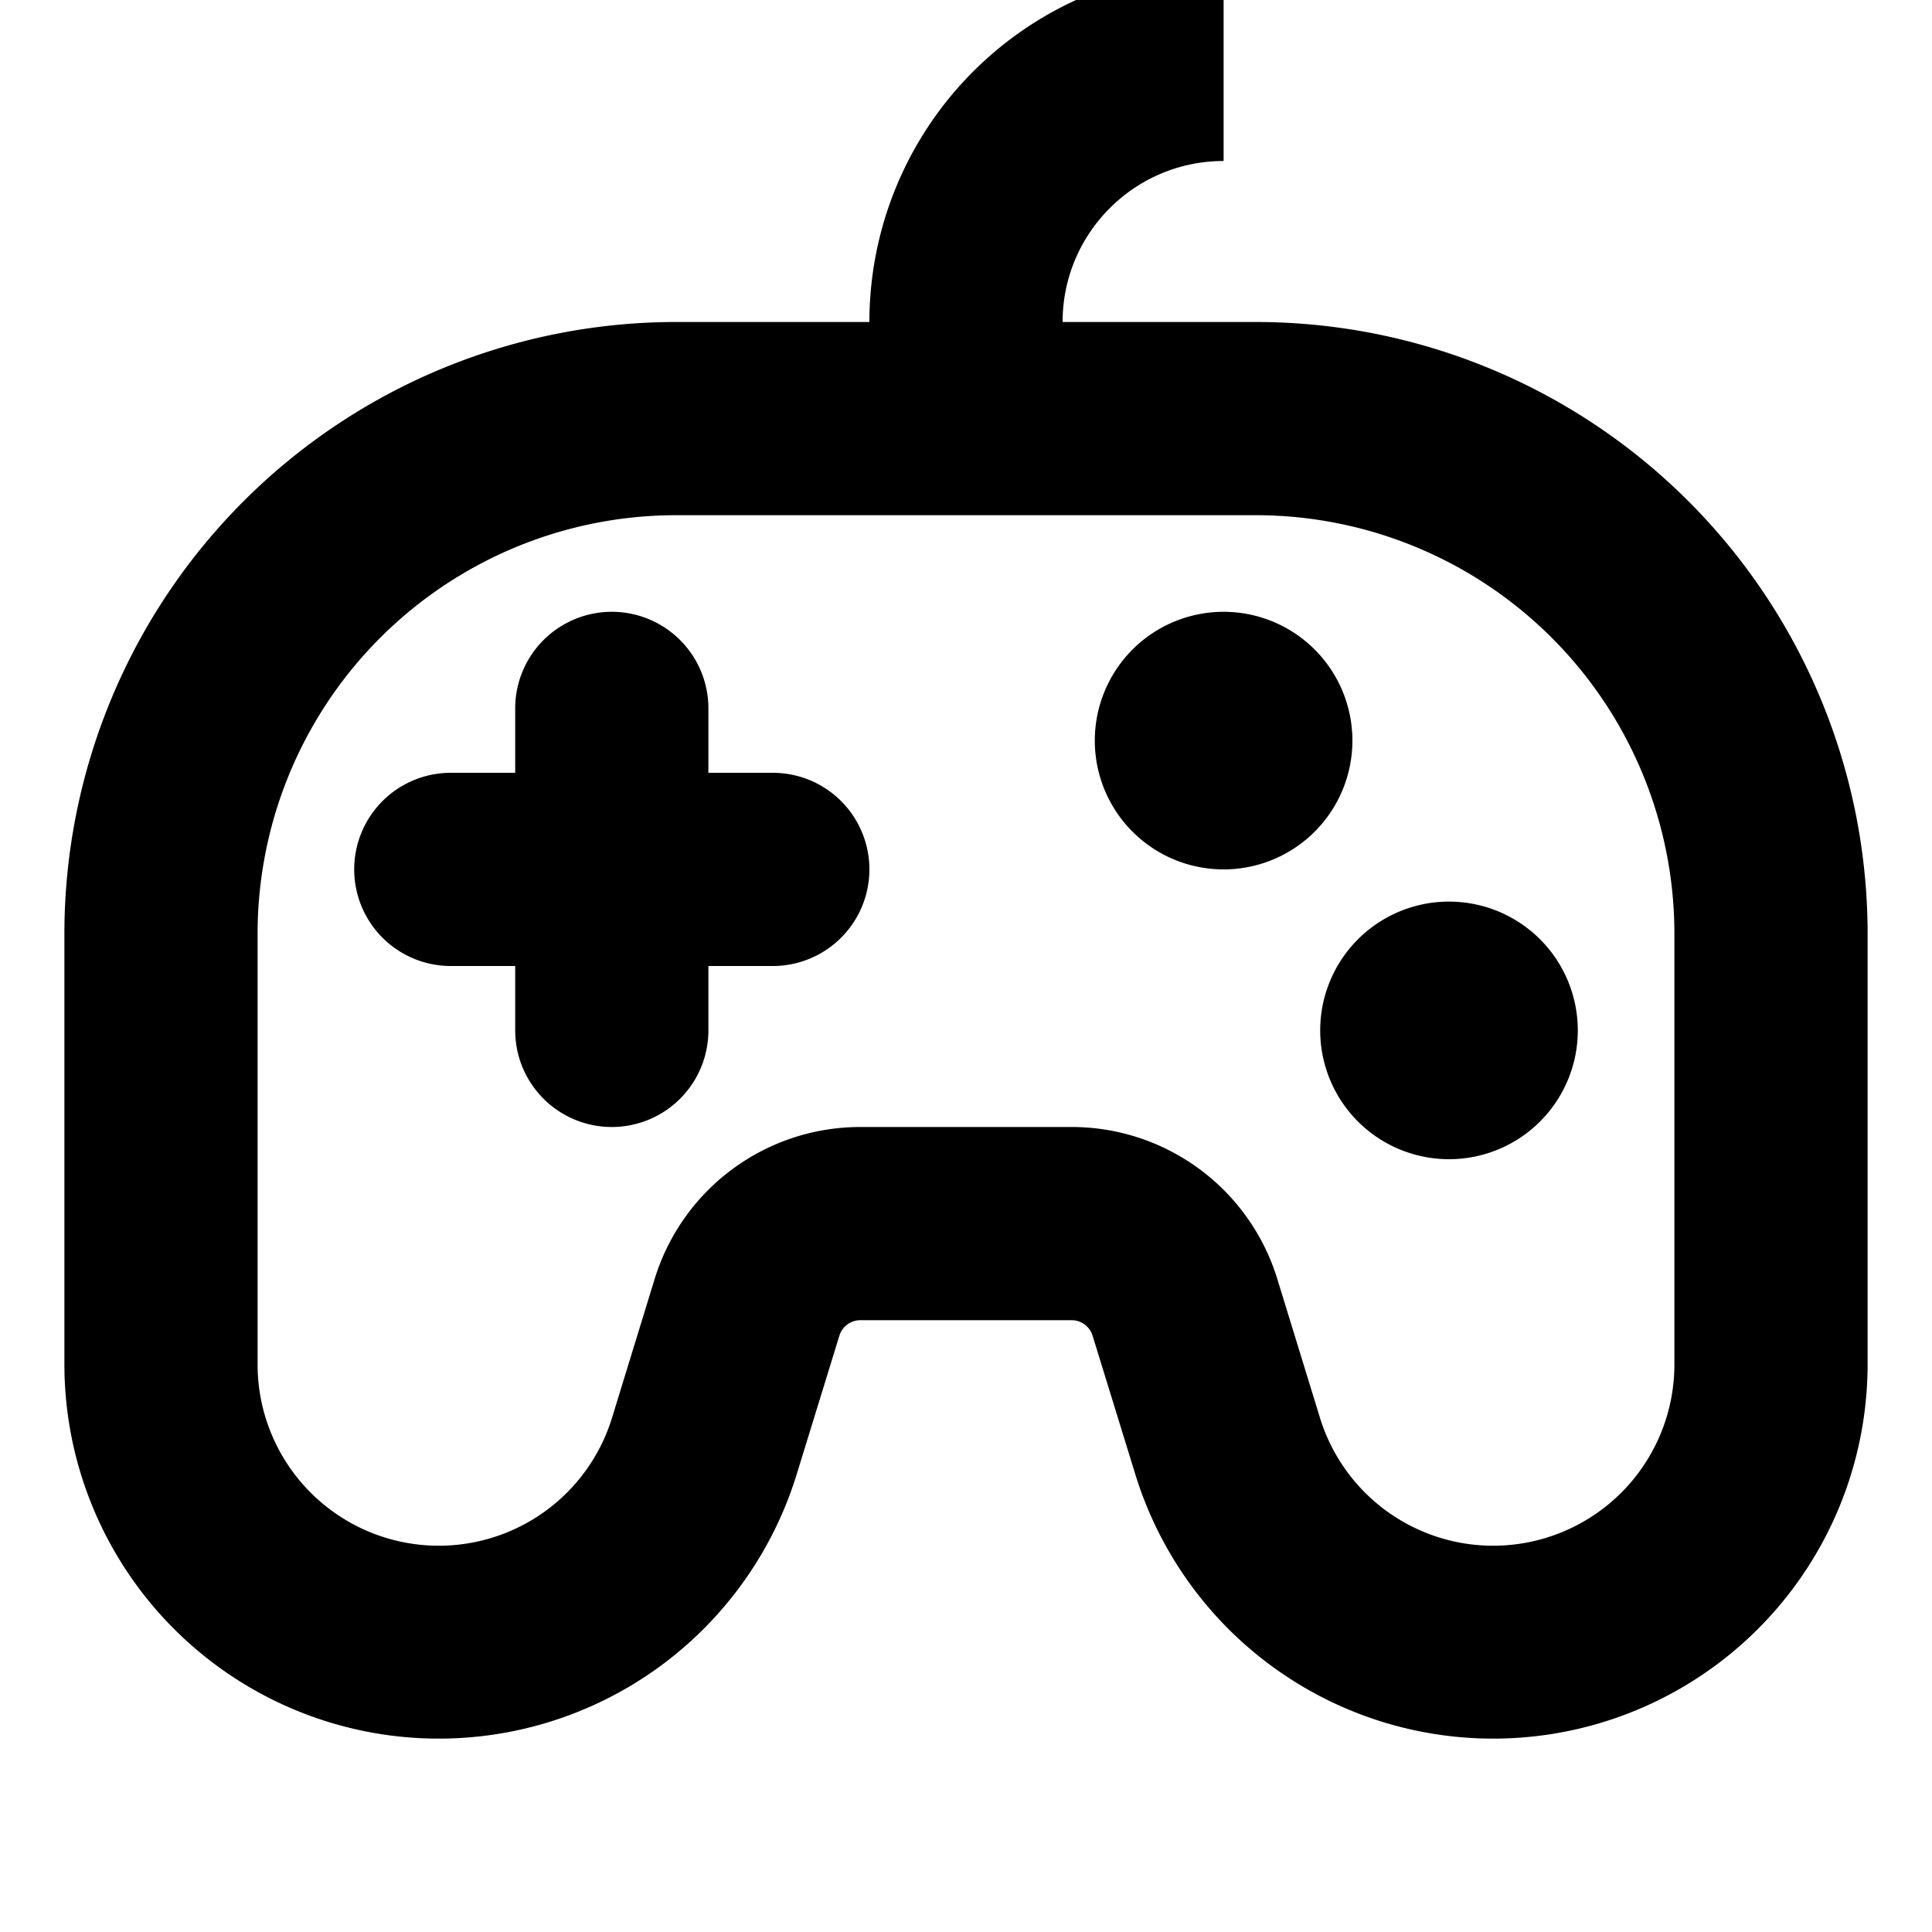 <svg xmlns="http://www.w3.org/2000/svg" viewBox="2.5 2.5 15 15"><path d="M13 8.25a1 1 0 1 1-2 0 1 1 0 0 1 2 0Z"/><path d="M13.75 11.5a1 1 0 1 0 0-2 1 1 0 0 0 0 2Z"/><path d="M7.25 7.25a.75.75 0 0 1 .75.75v.5h.5a.75.75 0 0 1 0 1.5h-.5v.5a.75.75 0 0 1-1.5 0v-.5h-.5a.75.75 0 0 1 0-1.5h.5v-.5a.75.75 0 0 1 .75-.75Z"/><path fill-rule="evenodd" d="M12 3.75c-.69 0-1.25.56-1.25 1.25h1.5a4.75 4.75 0 0 1 4.75 4.75v3.343a2.907 2.907 0 0 1-5.685.855l-.332-1.077a.17.17 0 0 0-.163-.121h-1.64a.17.17 0 0 0-.163.12l-.332 1.078a2.907 2.907 0 0 1-5.685-.855v-3.343a4.75 4.75 0 0 1 4.75-4.75h1.5a2.75 2.75 0 0 1 2.75-2.75v1.5Zm-4.25 2.75a3.25 3.25 0 0 0-3.25 3.25v3.343a1.407 1.407 0 0 0 2.752.414l.331-1.078a1.67 1.67 0 0 1 1.597-1.179h1.64a1.67 1.67 0 0 1 1.597 1.18l.331 1.077a1.407 1.407 0 0 0 2.752-.414v-3.343a3.25 3.25 0 0 0-3.25-3.25h-4.5Z"/></svg>